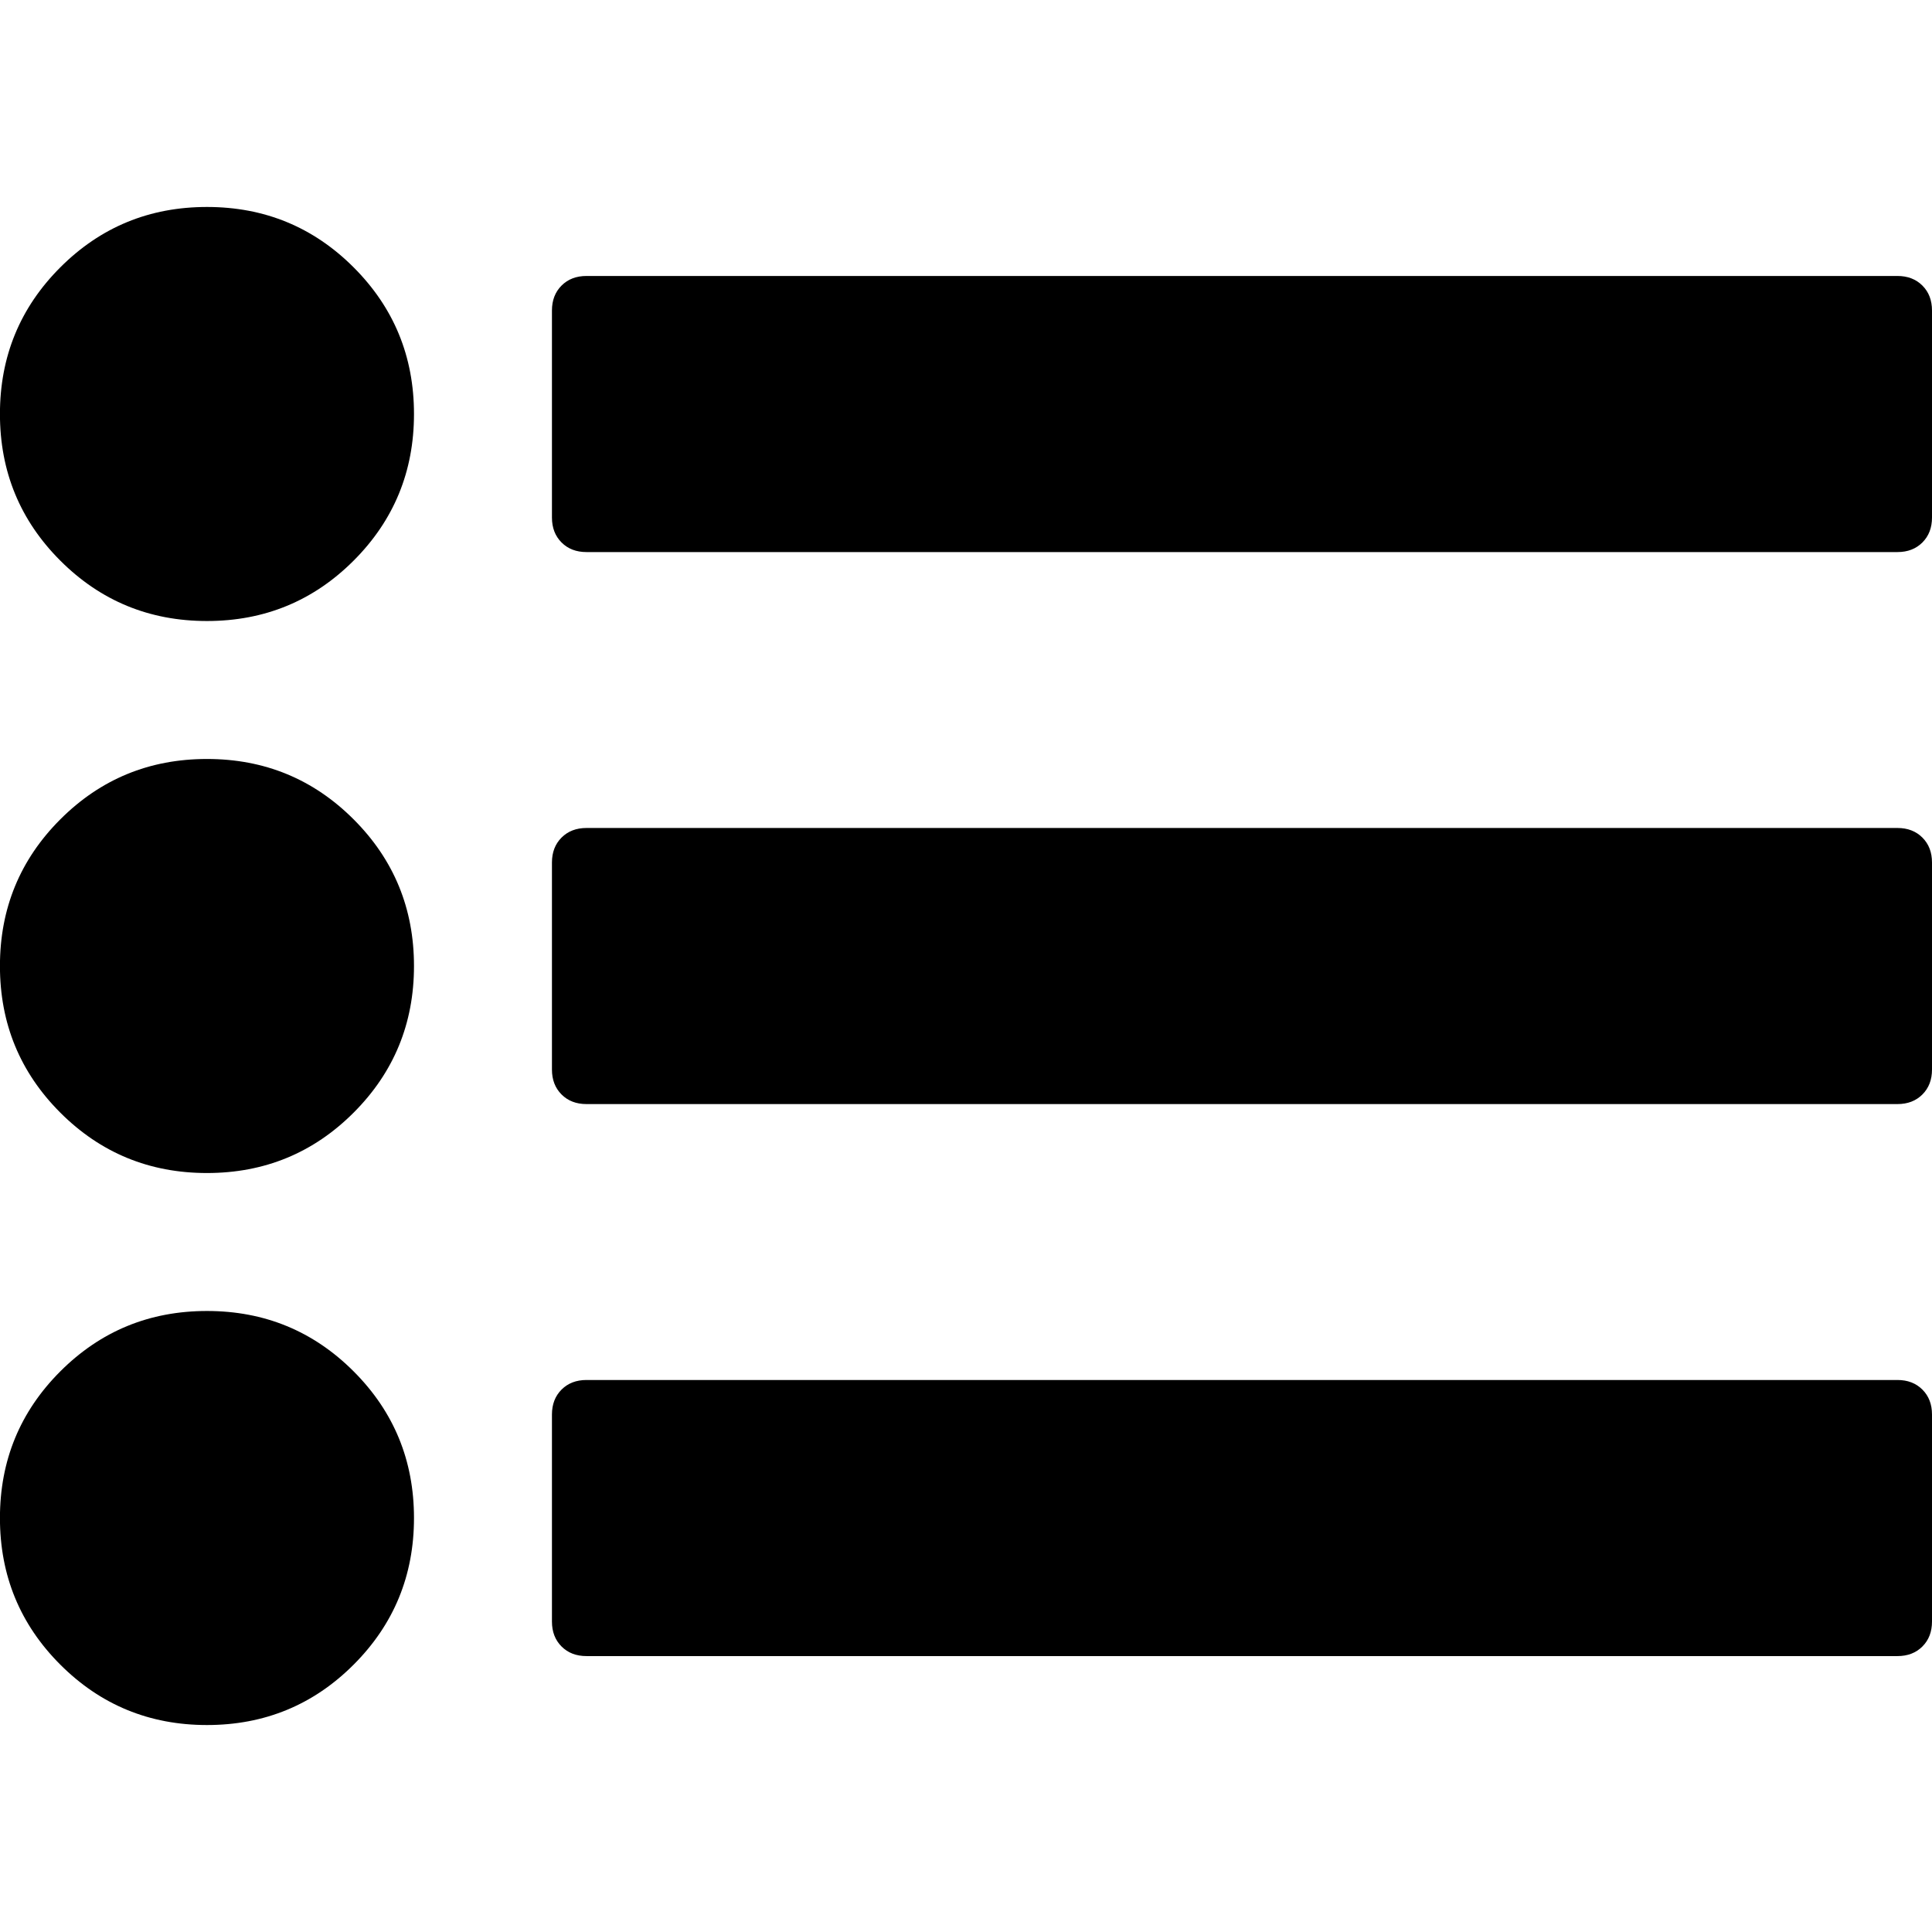 <?xml version="1.0" encoding="utf-8"?>
<!-- Generated by IcoMoon.io -->
<!DOCTYPE svg PUBLIC "-//W3C//DTD SVG 1.1//EN" "http://www.w3.org/Graphics/SVG/1.1/DTD/svg11.dtd">
<svg version="1.1" xmlns="http://www.w3.org/2000/svg" xmlns:xlink="http://www.w3.org/1999/xlink" width="32" height="32" viewBox="0 0 32 32">
<path d="M6.857 25.143q0 1.429-1 2.429t-2.429 1-2.429-1-1-2.429 1-2.429 2.429-1 2.429 1 1 2.429zM6.857 16q0 1.429-1 2.429t-2.429 1-2.429-1-1-2.429 1-2.429 2.429-1 2.429 1 1 2.429zM32 23.429v3.429q0 0.254-0.159 0.413t-0.413 0.159h-21.714q-0.254 0-0.413-0.159t-0.159-0.413v-3.429q0-0.254 0.159-0.413t0.413-0.159h21.714q0.254 0 0.413 0.159t0.159 0.413zM6.857 6.857q0 1.429-1 2.429t-2.429 1-2.429-1-1-2.429 1-2.429 2.429-1 2.429 1 1 2.429zM32 14.286v3.429q0 0.254-0.159 0.413t-0.413 0.159h-21.714q-0.254 0-0.413-0.159t-0.159-0.413v-3.429q0-0.254 0.159-0.413t0.413-0.159h21.714q0.254 0 0.413 0.159t0.159 0.413zM32 5.143v3.429q0 0.254-0.159 0.413t-0.413 0.159h-21.714q-0.254 0-0.413-0.159t-0.159-0.413v-3.429q0-0.254 0.159-0.413t0.413-0.159h21.714q0.254 0 0.413 0.159t0.159 0.413z"></path>
</svg>
